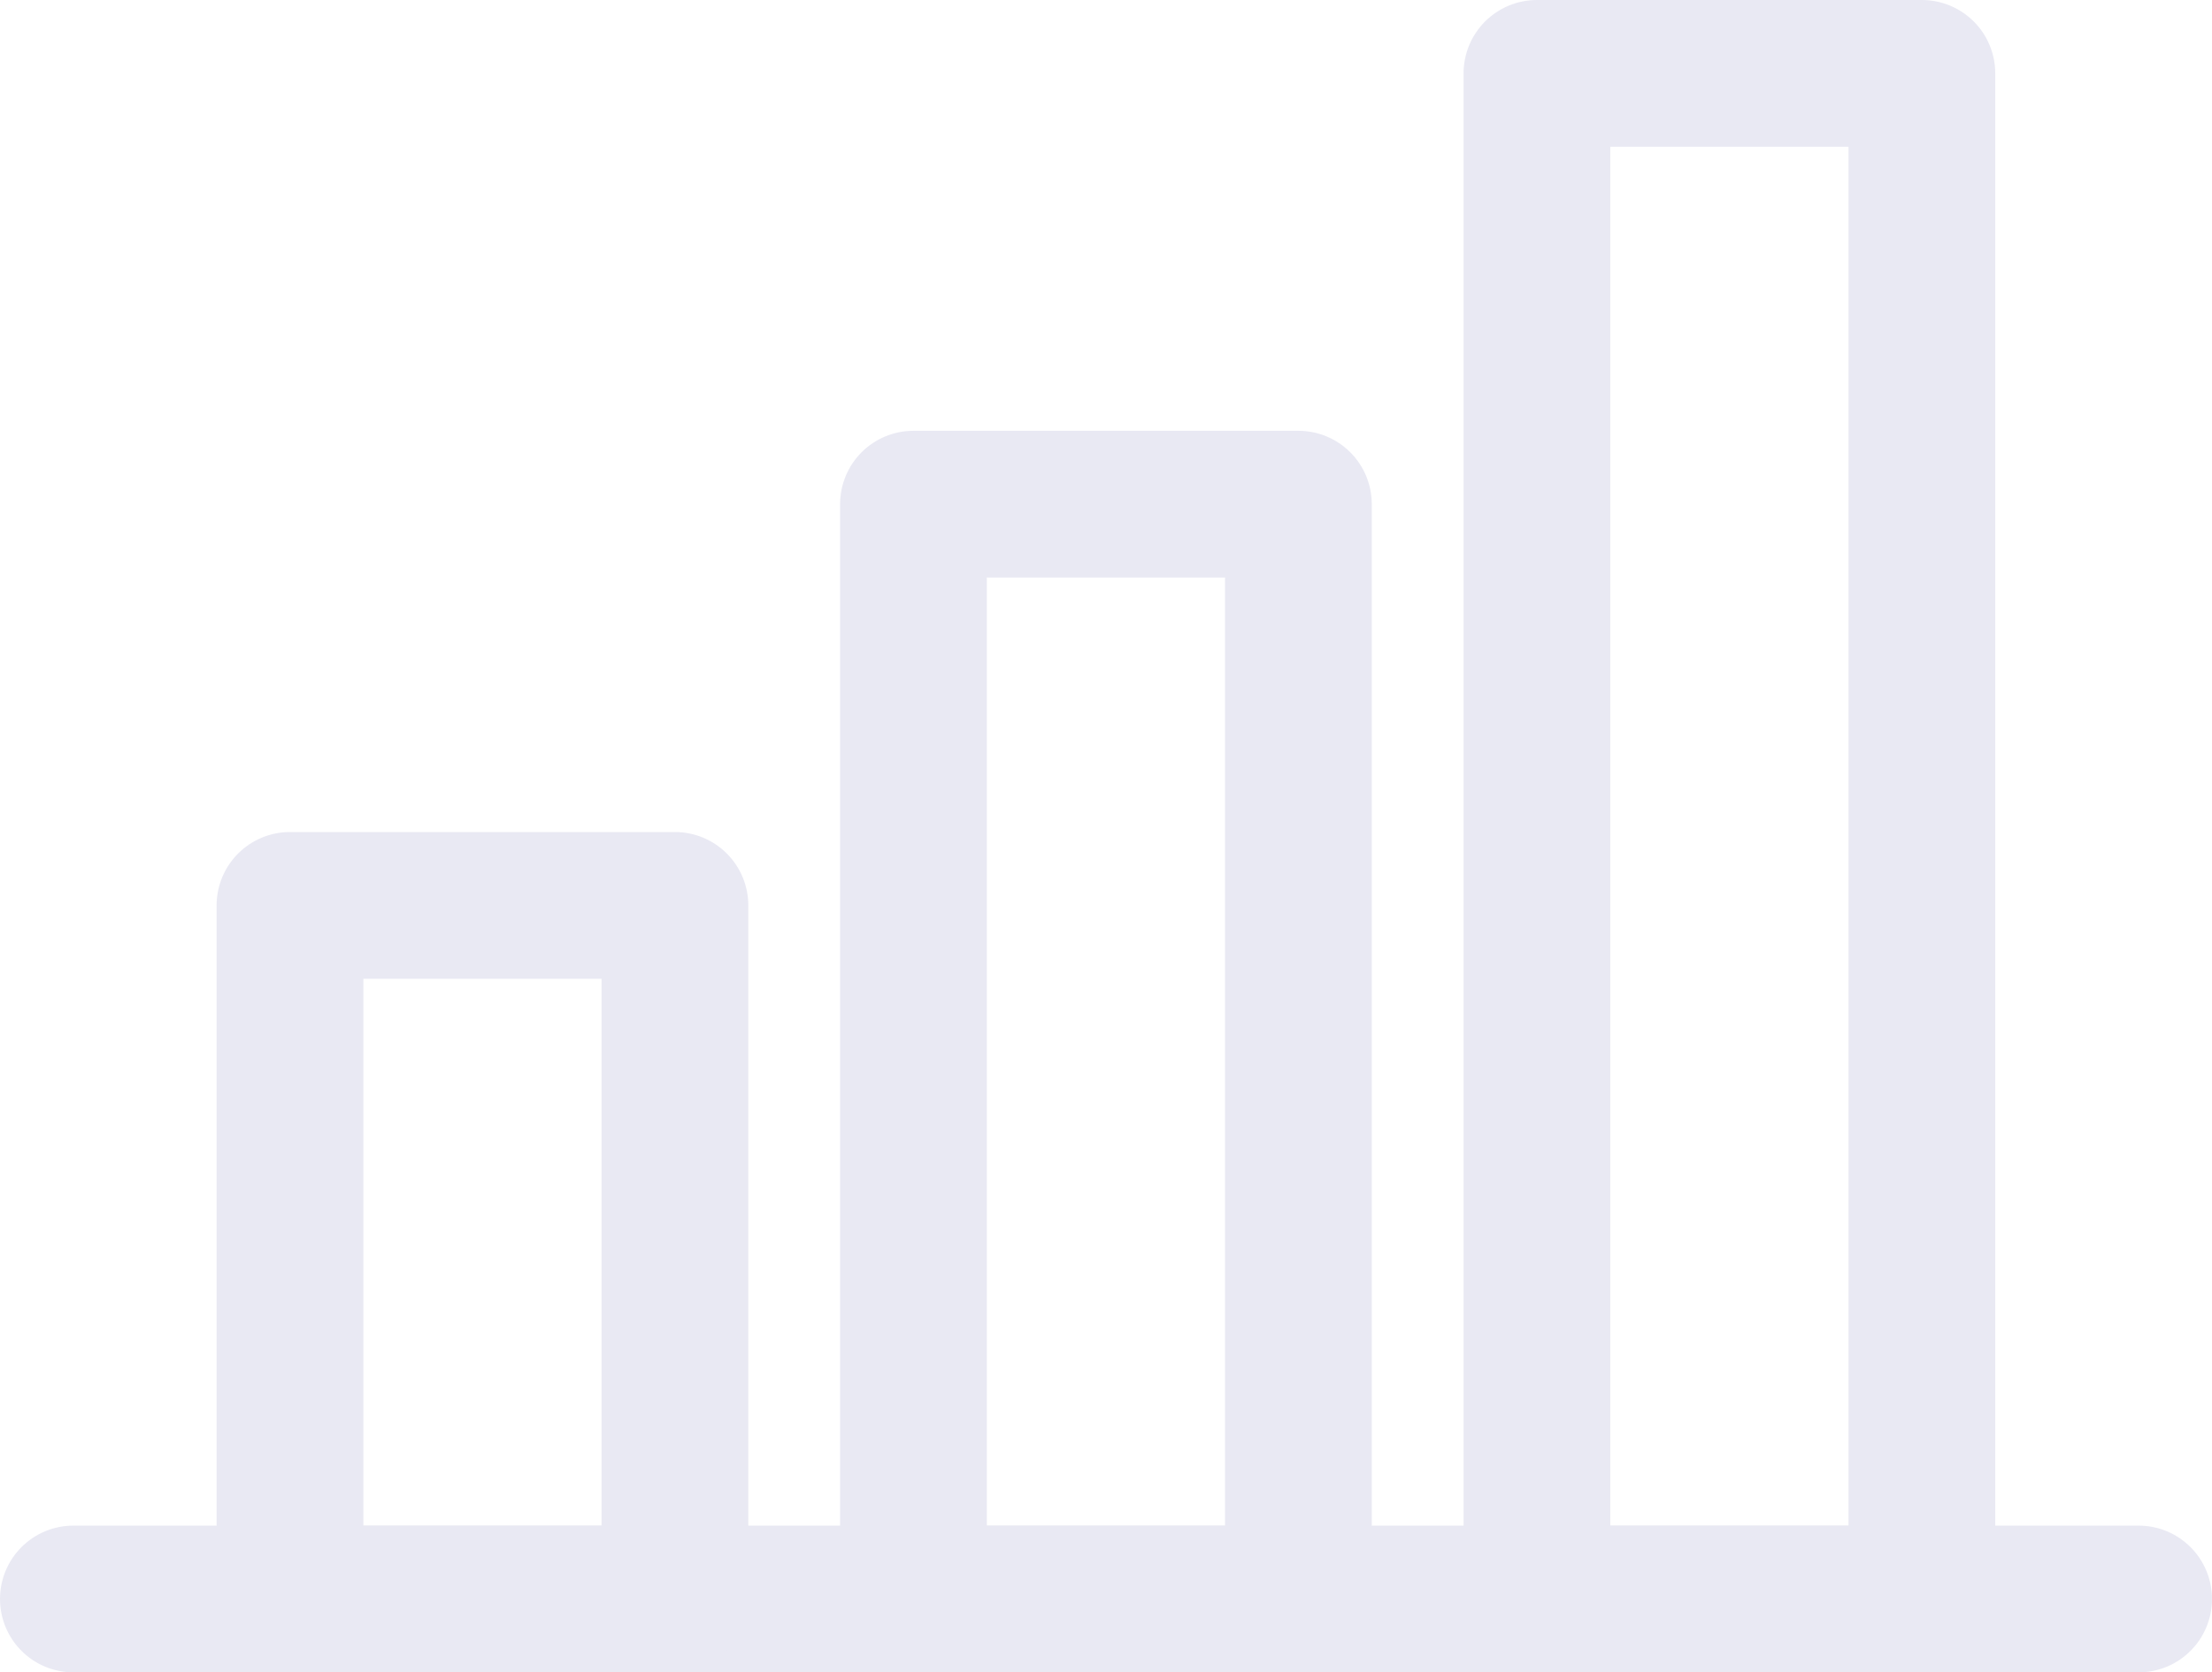 <?xml version="1.0" encoding="utf-8"?>
<!-- Generator: Adobe Illustrator 16.0.0, SVG Export Plug-In . SVG Version: 6.00 Build 0)  -->
<!DOCTYPE svg PUBLIC "-//W3C//DTD SVG 1.1//EN" "http://www.w3.org/Graphics/SVG/1.1/DTD/svg11.dtd">
<svg version="1.1" id="Layer_1" xmlns="http://www.w3.org/2000/svg" xmlns:xlink="http://www.w3.org/1999/xlink" x="0px" y="0px"
	 width="30.146px" height="22.795px" viewBox="0 0 30.146 22.795" enable-background="new 0 0 30.146 22.795" xml:space="preserve">
<g>
	<defs>
		<rect id="SVGID_1_" y="0" width="30.145" height="22.796"/>
	</defs>
	<clipPath id="SVGID_2_">
		<use xlink:href="#SVGID_1_"  overflow="visible"/>
	</clipPath>
	
		<line clip-path="url(#SVGID_2_)" fill="none" class="ico_gnb_stroke" stroke="#e9e9f3" stroke-width="2" stroke-linecap="round" stroke-linejoin="round" stroke-miterlimit="10" x1="1" y1="21.795" x2="29.146" y2="21.795"/>
	
		<rect x="20.946" y="1" clip-path="url(#SVGID_2_)" fill="none" class="ico_gnb_stroke" stroke="#e9e9f3" stroke-width="2" stroke-linecap="round" stroke-linejoin="round" stroke-miterlimit="10" width="5.246" height="20.795"/>
	
		<rect x="12.449" y="6.872" clip-path="url(#SVGID_2_)" fill="none" class="ico_gnb_stroke" stroke="#e9e9f3" stroke-width="2" stroke-linecap="round" stroke-linejoin="round" stroke-miterlimit="10" width="5.246" height="14.924"/>
	
		<rect x="3.952" y="12.341" clip-path="url(#SVGID_2_)" fill="none" class="ico_gnb_stroke" stroke="#e9e9f3" stroke-width="2" stroke-linecap="round" stroke-linejoin="round" stroke-miterlimit="10" width="5.246" height="9.454"/>
</g>
</svg>
